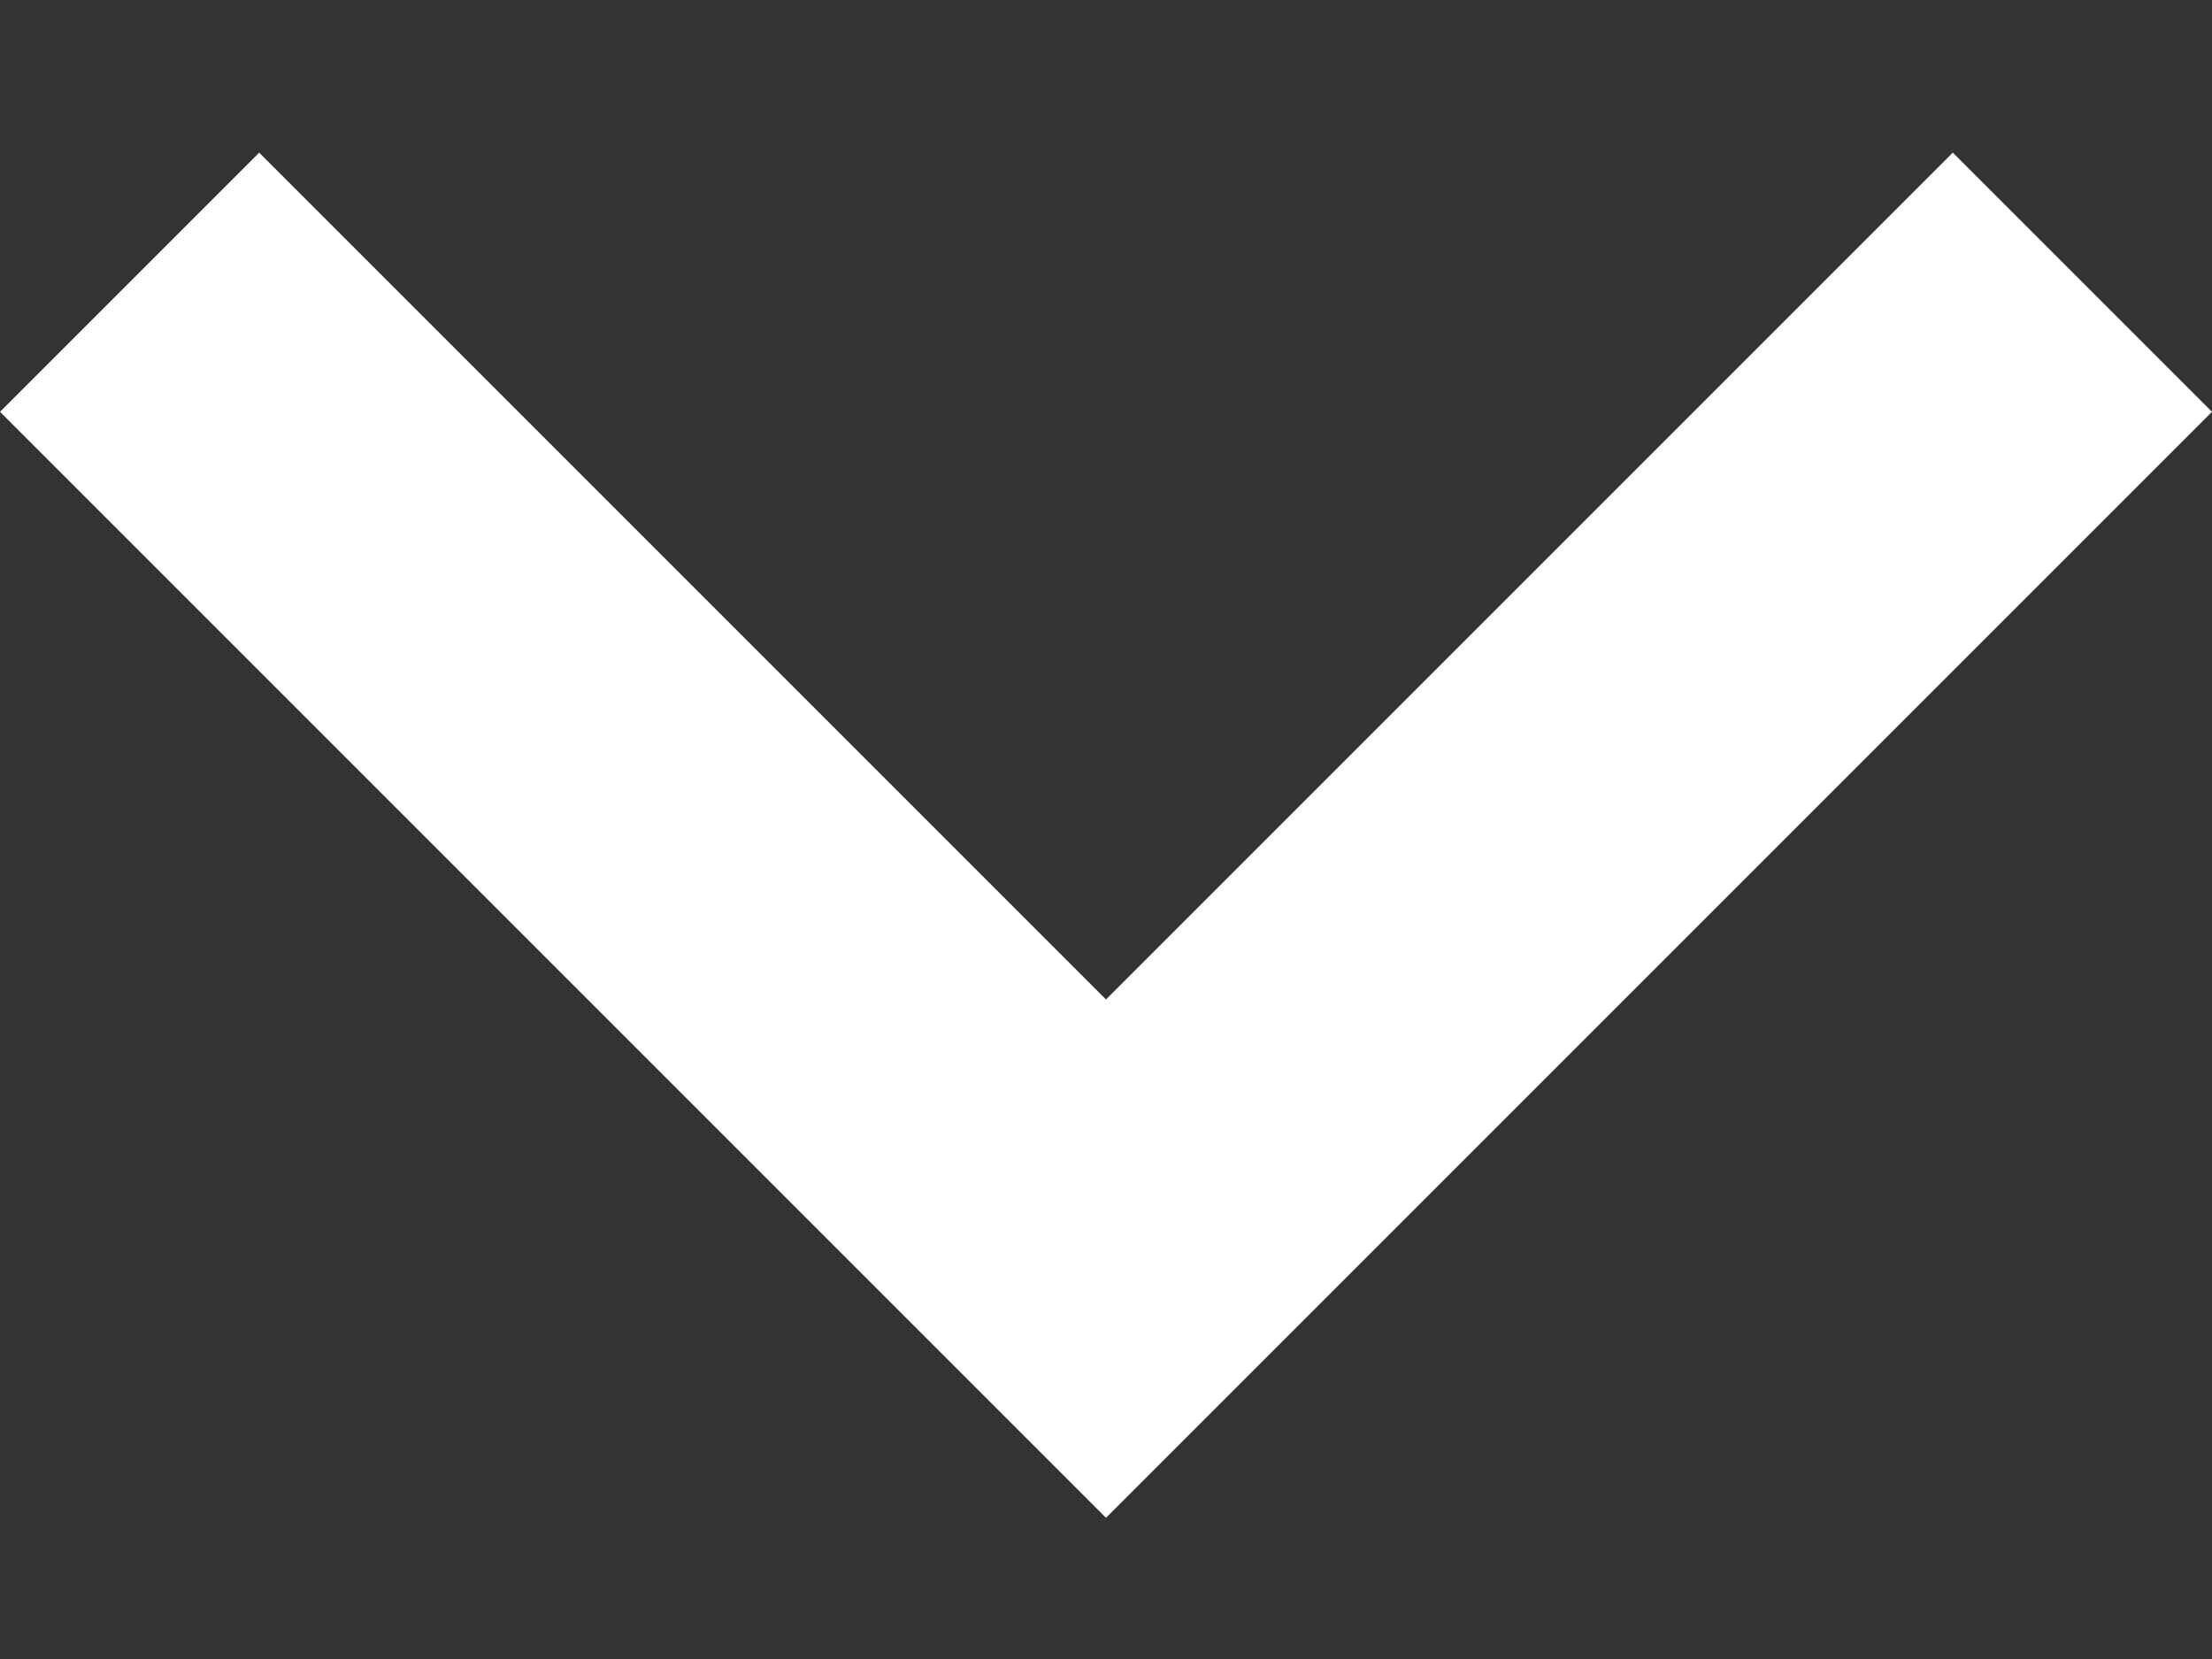 <svg width="12" height="9" viewBox="0 0 12 9" fill="none" xmlns="http://www.w3.org/2000/svg">
<rect x="0" y="0" width="12" height="9" fill="#333333" stroke="none"/>
<path d="M1.406 0.828L6 5.422L10.594 0.828L12 2.234L6 8.234L0 2.234L1.406 0.828Z" fill="white"/>
</svg>
